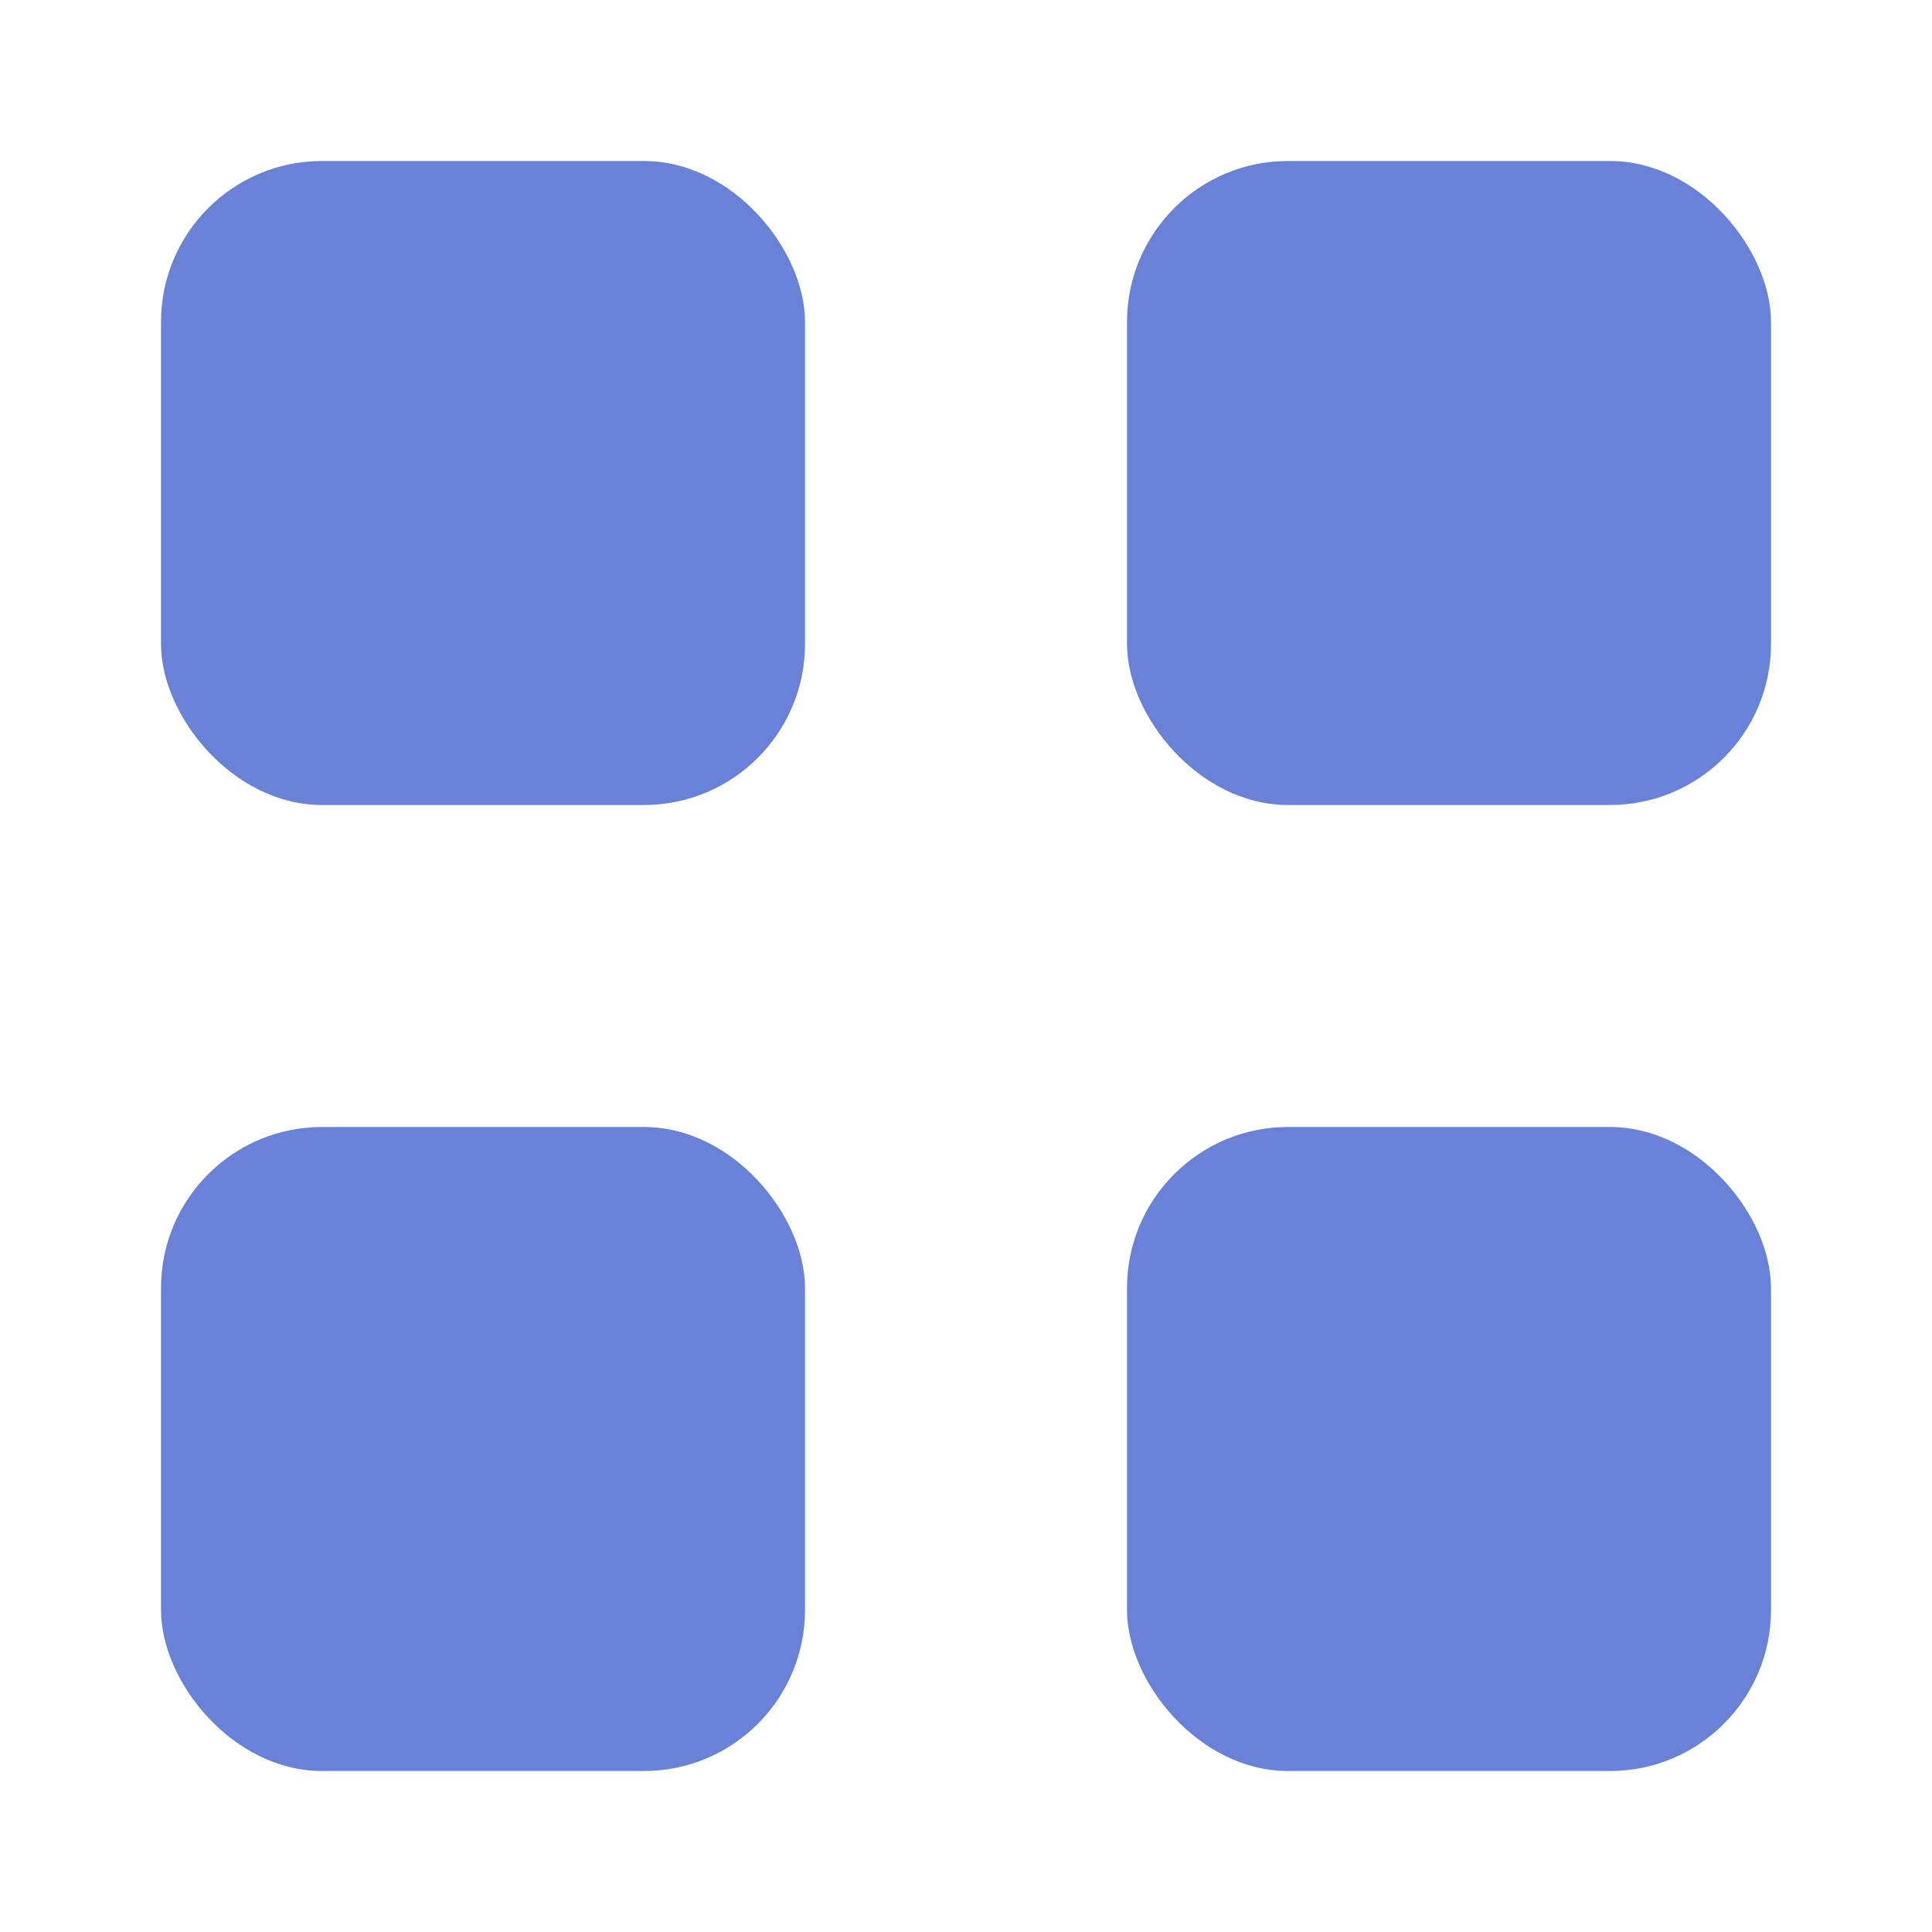 <svg width="24" height="24" fill="none" xmlns="http://www.w3.org/2000/svg"><rect x="2" y="2" width="8" height="8" rx="2" fill="#6981D7"/><rect x="14" y="2" width="8" height="8" rx="2" fill="#6981D7"/><rect x="2" y="14" width="8" height="8" rx="2" fill="#6981D7"/><rect x="14" y="14" width="8" height="8" rx="2" fill="#6981D7"/></svg>